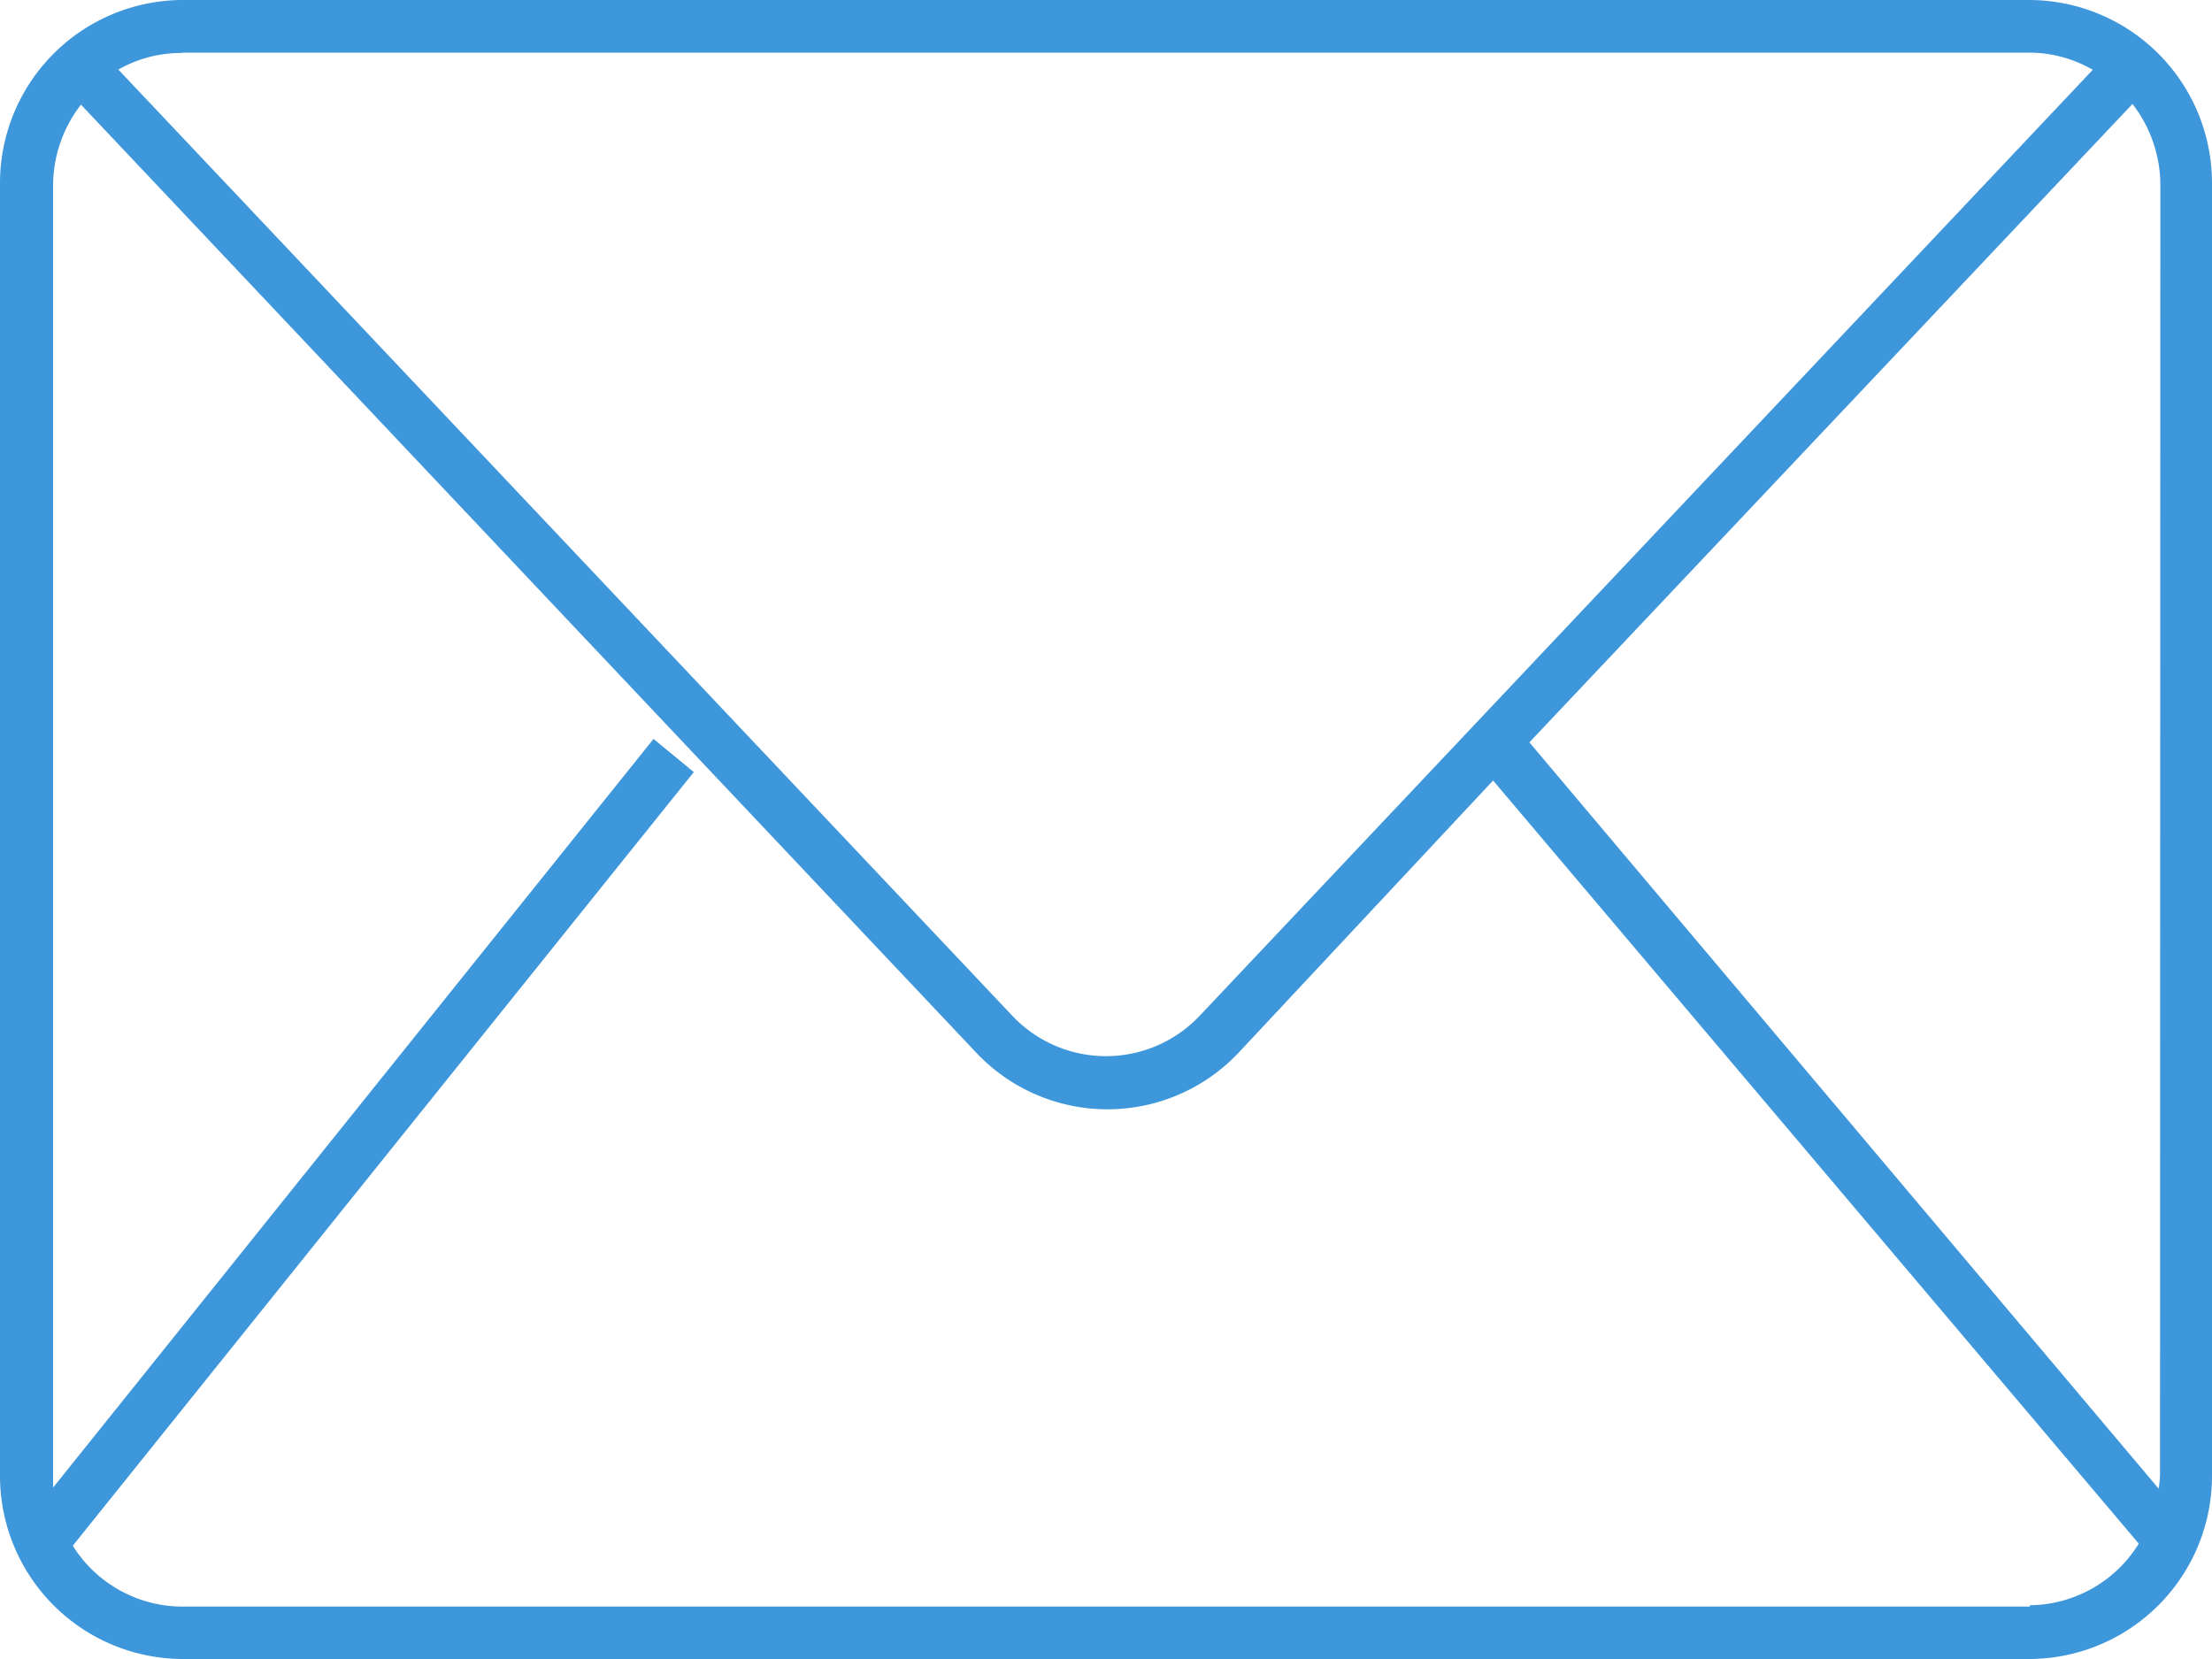 <svg xmlns="http://www.w3.org/2000/svg" viewBox="-12441 9608 20 15">
  <defs>
    <style>
      .cls-1 {
        fill: #3e97db;
      }
    </style>
  </defs>
  <g id="mail" transform="translate(-12448.45 9589.49)">
    <path id="Path_212" data-name="Path 212" class="cls-1" d="M25.805,18.51H9.095A1.656,1.656,0,0,0,7.45,20.177V31.843A1.656,1.656,0,0,0,9.095,33.51h16.71a1.656,1.656,0,0,0,1.645-1.666V20.177a1.656,1.656,0,0,0-1.645-1.667Zm-16.71.476h16.71a1.149,1.149,0,0,1,.567.155L18.3,27.691a1.165,1.165,0,0,1-1.7,0L8.52,19.139a1.149,1.149,0,0,1,.576-.15Zm16.71,14.05H9.095a1.172,1.172,0,0,1-.987-.55l5.615-6.995-.364-.3L7.93,31.96V20.182a1.2,1.2,0,0,1,.252-.726l8.094,8.571a1.63,1.63,0,0,0,2.374,0l2.3-2.46,5.838,6.9a1.172,1.172,0,0,1-.987.557Zm1.175-1.19a1.182,1.182,0,0,1-.012.124l-5.69-6.748,5.453-5.772a1.2,1.2,0,0,1,.252.726Z"/>
  </g>
</svg>
